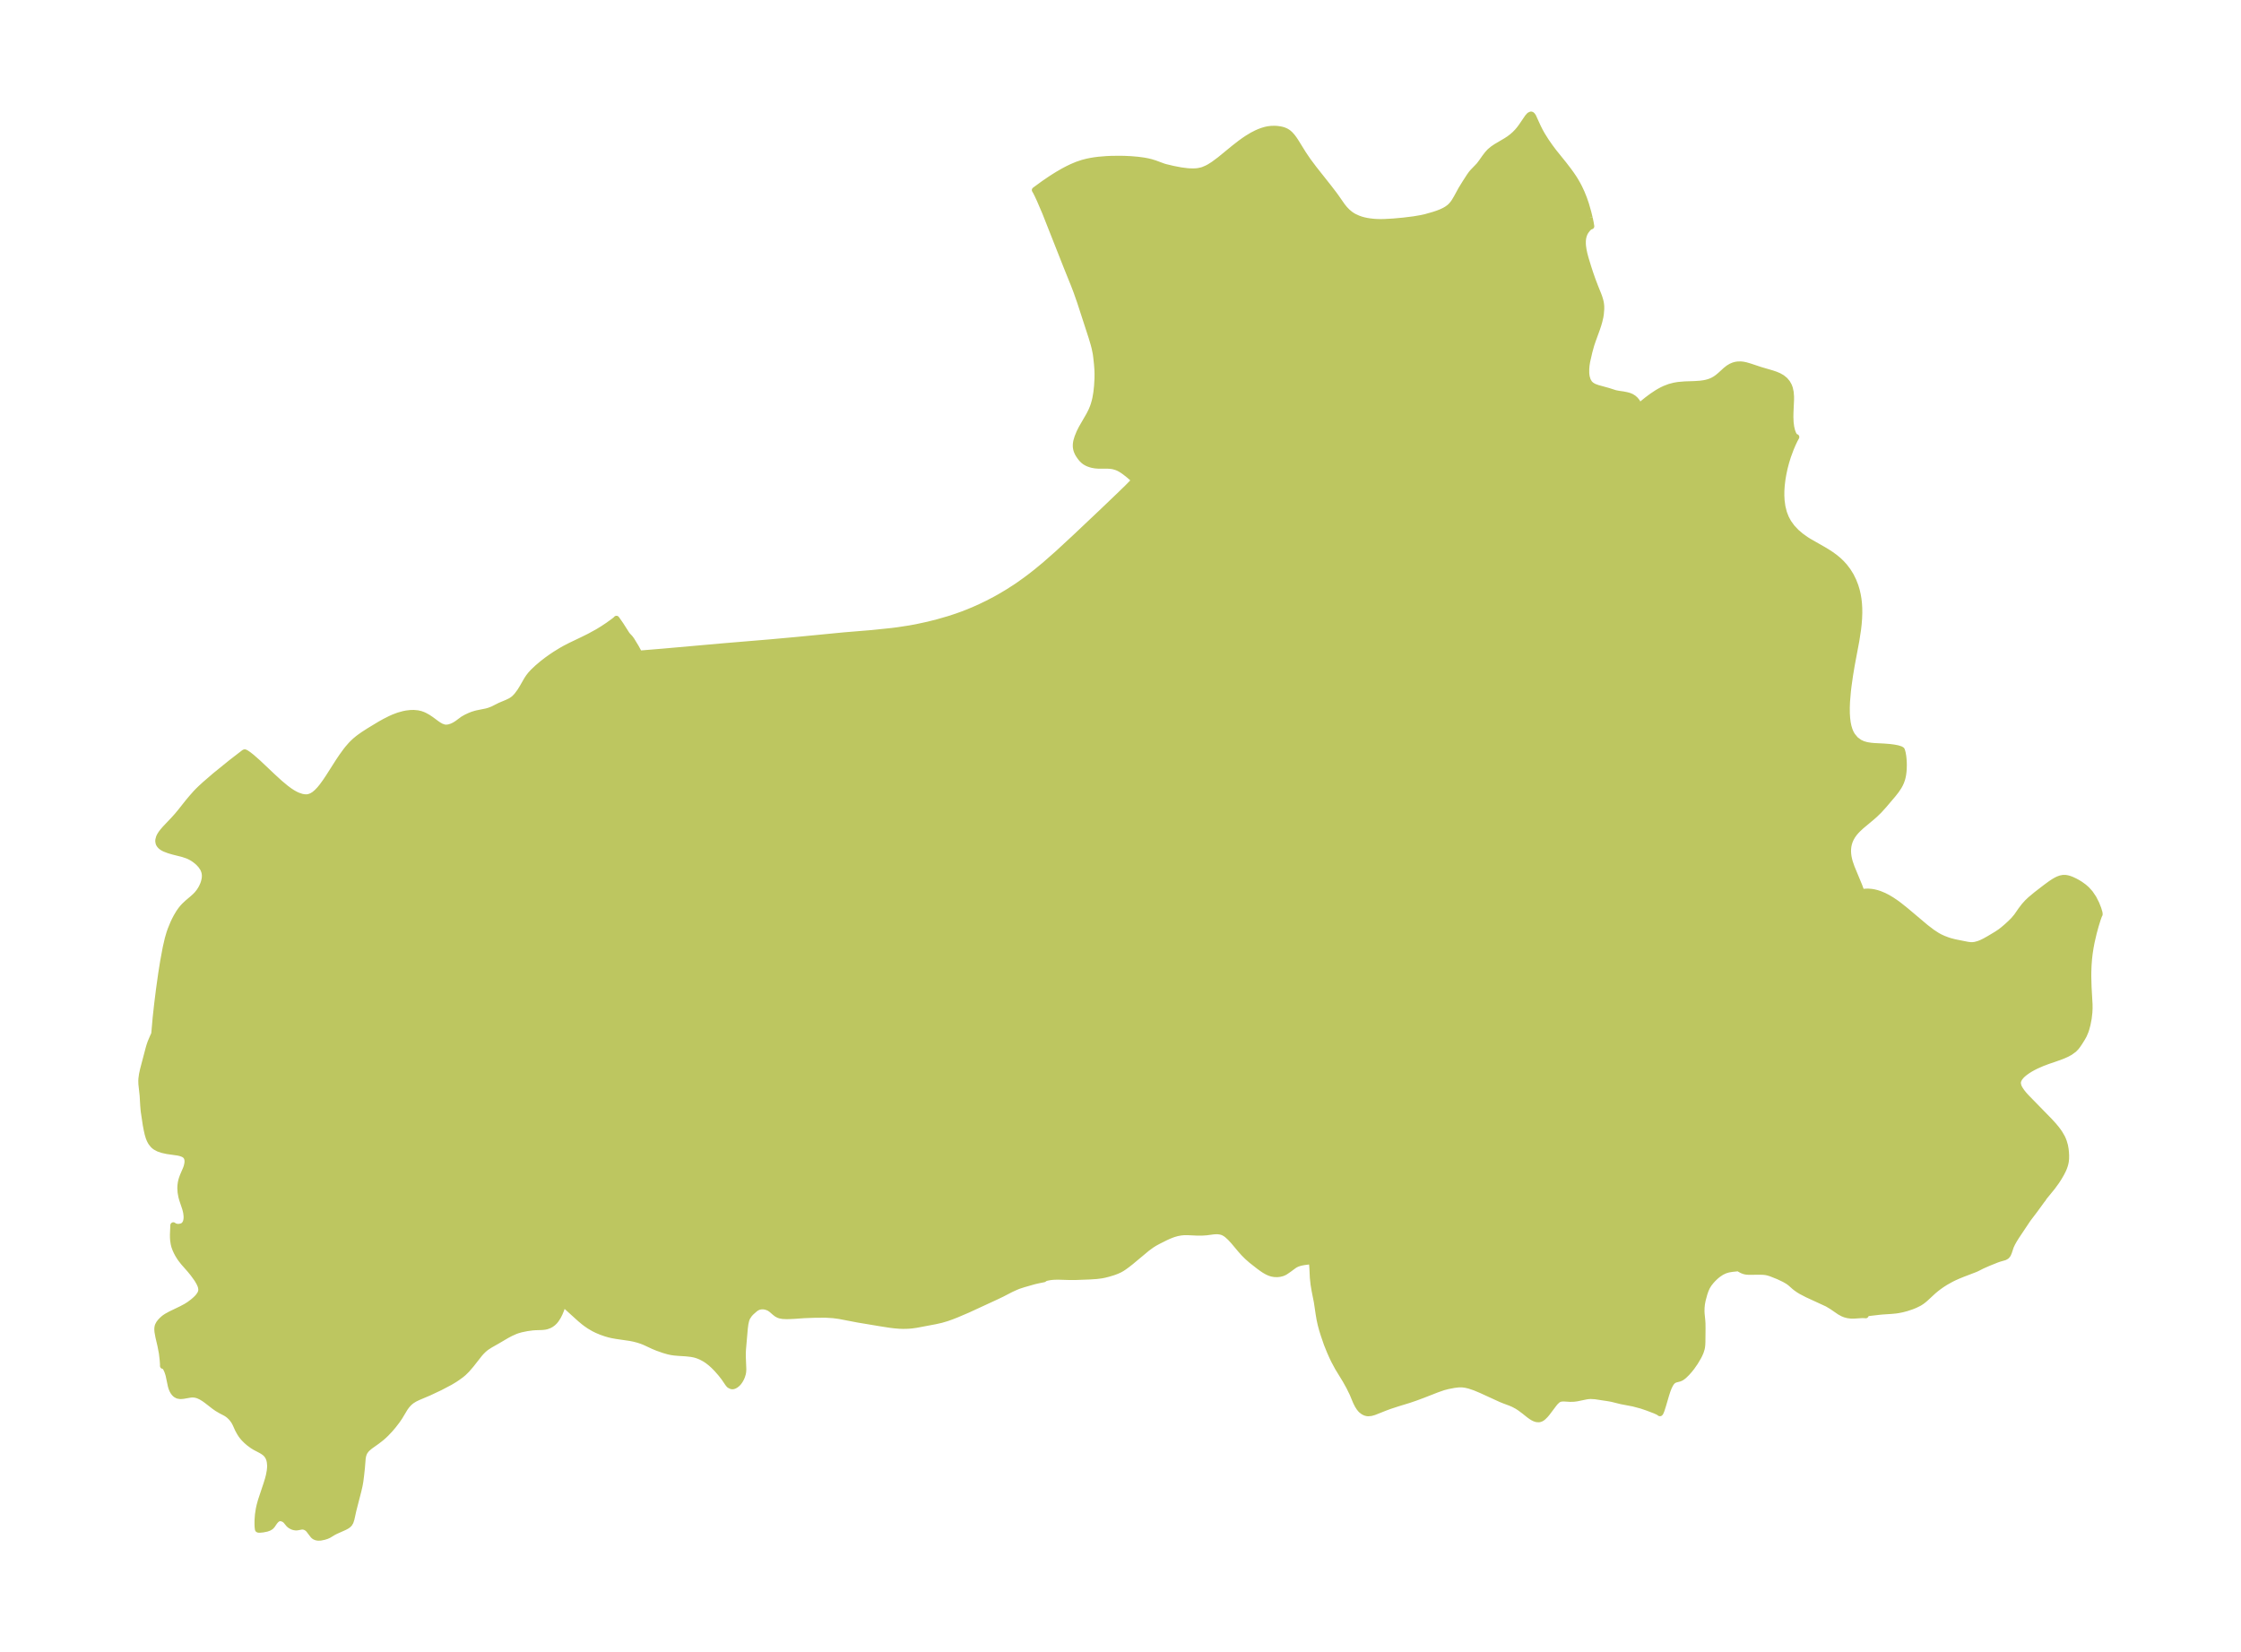 <?xml version="1.0" encoding="UTF-8"?>
<!DOCTYPE svg  PUBLIC '-//W3C//DTD SVG 1.1//EN'  'http://www.w3.org/Graphics/SVG/1.1/DTD/svg11.dtd'>
<svg width="371.52pt" height="273.94pt" version="1.1" viewBox="0 0 371.52 273.94" xmlns="http://www.w3.org/2000/svg" xmlns:xlink="http://www.w3.org/1999/xlink">
 <defs>
  <style type="text/css">*{stroke-linejoin: round; stroke-linecap: butt}</style>
 </defs>
 <g id="figure_1">
  <g id="patch_1">
   <path d="m0 273.94h371.52v-273.94h-371.52v273.94z" fill="none"/>
  </g>
  <g id="axes_1">
   <g id="PatchCollection_1">
    <defs>
     <path id="ma98fc770ce" d="m263.54-237.82 0.157 0.745 0.109 0.655-0.23 0.075-0.319 0.275-0.38 0.497-0.179 0.334-0.142 0.37-0.099 0.421-0.048 0.447 0.002 0.546 0.026 0.326 0.088 0.613 0.131 0.626 0.205 0.78 0.446 1.46 0.321 0.986 0.393 1.125 0.44 1.155 0.487 1.204 0.18 0.48 0.167 0.539 0.081 0.356 0.052 0.333 0.027 0.312 0.003 0.458-0.07 0.846-0.074 0.46-0.169 0.725-0.165 0.57-0.238 0.718-0.696 1.914-0.239 0.71-0.315 1.142-0.371 1.614-0.097 0.608-0.052 0.606 1.87e-4 0.688 0.033 0.367 0.061 0.351 0.161 0.511 0.254 0.436 0.16 0.176 0.187 0.158 0.267 0.172 0.232 0.116 0.529 0.194 1.753 0.483 1.167 0.373 0.522 0.102 0.8 0.117 0.57 0.111 0.426 0.118 0.374 0.156 0.342 0.215 0.298 0.262 0.285 0.35 0.181 0.328 0.089 0.289-0.025 0.211 1.45-1.167 0.821-0.609 0.795-0.529 0.391-0.233 0.441-0.238 0.449-0.213 0.786-0.3 0.805-0.213 0.662-0.111 1.104-0.093 1.589-0.052 0.944-0.064 0.598-0.082 0.418-0.085 0.404-0.112 0.351-0.127 0.337-0.153 0.394-0.225 0.378-0.267 0.431-0.359 0.904-0.824 0.454-0.358 0.429-0.26 0.433-0.184 0.328-0.091 0.337-0.054 0.509-0.013 0.401 0.042 0.446 0.091 0.658 0.192 1.748 0.583 1.988 0.582 0.562 0.192 0.53 0.226 0.531 0.305 0.483 0.394 0.364 0.434 0.275 0.488 0.159 0.427 0.138 0.642 0.059 0.74 0.002 0.487-0.096 2.112-0.014 0.767 0.036 0.887 0.1 0.788 0.15 0.636 0.177 0.479 0.223 0.387 0.155 0.15 0.14 0.011-0.261 0.476-0.321 0.677-0.331 0.777-0.468 1.269-0.3 0.971-0.256 0.982-0.211 0.988-0.144 0.847-0.121 0.986-0.063 0.943-0.006 0.803 0.042 0.785 0.141 1.039 0.247 0.989 0.325 0.842 0.421 0.786 0.605 0.834 0.71 0.753 0.764 0.651 0.825 0.589 0.501 0.317 2.254 1.285 0.719 0.428 0.698 0.452 0.667 0.486 0.548 0.457 0.514 0.489 0.476 0.521 0.569 0.745 0.494 0.795 0.421 0.849 0.344 0.887 0.211 0.702 0.167 0.717 0.125 0.73 0.083 0.747 0.045 0.755 0.01 0.76-0.033 0.959-0.075 0.962-0.102 0.895-0.275 1.791-0.769 4.096-0.284 1.707-0.249 1.764-0.101 0.857-0.147 1.705-0.038 0.996 0.008 0.98 0.048 0.777 0.095 0.754 0.126 0.613 0.176 0.584 0.198 0.472 0.245 0.438 0.561 0.679 0.68 0.501 0.546 0.251 0.619 0.177 0.692 0.11 0.618 0.053 1.532 0.078 0.962 0.076 0.684 0.087 0.597 0.113 0.508 0.154 0.208 0.122 0.037 0.066-0.003 0.061 0.038 0.062 0.046 0.144 0.057 0.239 0.075 0.434 0.055 0.476 0.037 0.56 0.01 0.459-0.016 0.655-0.034 0.457-0.065 0.497-0.076 0.39-0.101 0.381-0.158 0.444-0.178 0.389-0.203 0.37-0.434 0.651-0.497 0.635-1.521 1.79-0.805 0.891-0.732 0.707-0.41 0.362-1.788 1.494-0.573 0.532-0.317 0.329-0.294 0.344-0.315 0.438-0.265 0.465-0.188 0.436-0.141 0.455-0.079 0.388-0.046 0.397-0.013 0.404 0.024 0.451 0.061 0.456 0.095 0.46 0.118 0.435 0.302 0.877 1.278 3.086 0.261 0.711 0.099 0.317 0.01 0.128 0.211-0.145 0.309-0.059 0.558-0.023 0.569 0.047 0.415 0.071 0.478 0.117 0.459 0.148 0.717 0.298 0.624 0.321 0.638 0.38 0.64 0.429 0.571 0.418 1.131 0.899 3.31 2.79 1.06 0.811 0.846 0.553 0.475 0.26 0.558 0.257 0.714 0.271 0.409 0.13 0.657 0.172 0.398 0.085 1.801 0.357 0.485 0.061 0.408 0.002 0.384-0.05 0.507-0.131 0.489-0.182 0.588-0.284 0.736-0.412 1.247-0.746 0.614-0.41 0.432-0.334 0.579-0.49 0.653-0.596 0.513-0.511 0.535-0.633 0.724-1.044 0.533-0.697 0.485-0.54 0.515-0.492 1.039-0.865 1.536-1.183 0.821-0.601 0.519-0.342 0.397-0.228 0.315-0.152 0.396-0.143 0.403-0.077 0.402 4.81e-4 0.292 0.045 0.33 0.088 0.407 0.151 0.56 0.264 0.441 0.24 0.442 0.272 0.588 0.426 0.472 0.416 0.556 0.615 0.571 0.85 0.454 0.896 0.333 0.846 0.197 0.659 0.025 0.274-0.084 0.144-0.232 0.639-0.352 1.142-0.317 1.163-0.351 1.513-0.173 0.916-0.149 0.983-0.099 0.861-0.084 1.108-0.038 1.06-0.005 0.77 0.044 1.724 0.165 2.923 0.004 0.627-0.03 0.647-0.118 1.034-0.195 1.009-0.206 0.764-0.116 0.348-0.278 0.657-0.275 0.495-0.412 0.663-0.322 0.48-0.262 0.34-0.368 0.384-0.658 0.477-0.604 0.321-0.483 0.215-0.656 0.257-1.949 0.674-0.886 0.331-1.034 0.455-0.519 0.263-0.429 0.239-0.447 0.277-0.484 0.344-0.351 0.294-0.254 0.253-0.257 0.32-0.175 0.31-0.086 0.249-0.026 0.15-5.35e-4 0.258 0.089 0.385 0.108 0.255 0.106 0.196 0.334 0.501 0.359 0.449 0.392 0.436 3.846 3.939 0.69 0.754 0.457 0.55 0.317 0.423 0.236 0.348 0.371 0.639 0.17 0.364 0.14 0.365 0.193 0.664 0.104 0.59 0.052 0.506 0.03 0.547-0.008 0.528-0.047 0.446-0.072 0.36-0.097 0.343-0.138 0.384-0.157 0.363-0.268 0.529-0.409 0.704-0.392 0.609-0.697 0.957-1.308 1.603-0.149 0.2-0.036 0.088-0.267 0.338-1.067 1.468-1.228 1.622-1.921 2.878-0.328 0.526-0.319 0.563-0.26 0.552-0.314 0.947-0.16 0.379-0.23 0.289-0.321 0.182-0.852 0.244-0.411 0.14-1.412 0.567-1.034 0.455-0.869 0.44-0.314 0.141-2.067 0.791-0.755 0.308-0.587 0.261-0.567 0.278-0.91 0.509-0.601 0.384-0.515 0.362-0.468 0.358-0.468 0.392-1.295 1.2-0.336 0.283-0.264 0.2-0.404 0.264-0.713 0.353-0.563 0.228-0.886 0.292-0.676 0.178-0.705 0.14-0.409 0.057-0.658 0.063-1.494 0.097-0.532 0.051-1.786 0.209-0.232 0.057-0.223 0.103-0.049 0.047 0.02 0.165-0.208-0.029-0.382-0.005-1.309 0.083-0.504 0.002-0.559-0.068-0.487-0.132-0.349-0.142-0.505-0.275-1.314-0.899-0.743-0.444-3.314-1.528-1.016-0.528-0.419-0.255-0.446-0.316-0.276-0.222-0.674-0.595-0.381-0.279-0.62-0.355-0.964-0.458-1.265-0.502-0.471-0.142-0.388-0.078-0.391-0.04-0.563-0.016-1.806 0.017-0.354-0.023-0.245-0.04-0.182-0.045-0.362-0.135-0.41-0.226-0.099-0.072-0.049-0.06-1.088 0.115-0.62 0.104-0.545 0.164-0.566 0.266-0.551 0.364-0.297 0.237-0.285 0.254-0.322 0.32-0.302 0.332-0.365 0.462-0.309 0.511-0.241 0.538-0.197 0.583-0.284 1.05-0.122 0.64-0.059 0.605-0.012 0.6 0.017 0.401 0.115 1.143 0.03 0.482 0.01 0.867-0.022 2.16-0.02 0.481-0.043 0.391-0.047 0.249-0.175 0.564-0.206 0.469-0.192 0.373-0.517 0.875-0.577 0.827-0.398 0.495-0.411 0.46-0.44 0.428-0.168 0.142-0.295 0.206-0.306 0.14-0.658 0.169-0.224 0.092-0.217 0.143-0.188 0.191-0.213 0.307-0.262 0.517-0.228 0.586-0.221 0.685-0.524 1.786-0.264 0.819-0.156 0.362-0.072 0.085-0.035-0.002-0.067-0.067-0.208-0.125-0.456-0.214-1.306-0.499-1.008-0.342-1.368-0.364-1.975-0.376-1.528-0.38-0.598-0.11-2.191-0.332-0.752-0.045-0.385 0.024-0.312 0.041-1.601 0.328-0.495 0.067-0.617 0.016-0.929-0.057-0.364-0.003-0.338 0.048-0.193 0.065-0.288 0.173-0.346 0.335-0.221 0.267-1.165 1.545-0.289 0.336-0.35 0.343-0.182 0.137-0.14 0.082-0.19 0.077-0.18 0.038-0.39-0.025-0.315-0.103-0.256-0.125-0.282-0.172-0.409-0.294-0.796-0.635-0.69-0.515-0.458-0.297-0.634-0.339-0.515-0.218-1.027-0.383-0.537-0.219-3.246-1.487-1.062-0.445-0.921-0.31-0.58-0.138-0.495-0.069-0.344-0.015-0.408 0.013-0.715 0.086-1.056 0.205-0.737 0.195-0.999 0.347-2.37 0.926-1.202 0.448-1.082 0.369-1.92 0.588-1.308 0.429-0.75 0.277-1.81 0.72-0.524 0.146-0.48 0.043-0.201-0.022-0.277-0.076-0.302-0.148-0.35-0.268-0.158-0.166-0.195-0.249-0.247-0.39-0.289-0.571-0.574-1.379-0.531-1.079-0.603-1.091-1.305-2.139-0.62-1.157-0.307-0.639-0.377-0.85-0.508-1.258-0.512-1.487-0.271-0.87-0.23-0.849-0.183-0.832-0.144-0.836-0.315-2.11-0.365-1.837-0.175-1.043-0.121-1.11-0.079-1.641-0.041-0.518-0.039-0.236-0.058-0.185-0.035-0.061-0.076-0.035-0.173-0.033-0.179 0.004-0.785 0.105-0.567 0.107-0.492 0.152-0.348 0.161-0.24 0.146-0.833 0.614-0.606 0.416-0.236 0.132-0.283 0.116-0.421 0.105-0.411 0.044-0.457-0.014-0.414-0.072-0.284-0.085-0.252-0.098-0.281-0.133-0.423-0.242-0.424-0.282-0.534-0.391-1.235-0.97-0.675-0.596-0.576-0.576-0.545-0.612-1.133-1.353-0.542-0.59-0.505-0.465-0.299-0.222-0.27-0.156-0.271-0.115-0.292-0.081-0.356-0.051-0.276-0.012-0.497 0.024-1.2 0.159-0.771 0.051-0.795-0.004-1.588-0.074-0.581 0.007-0.509 0.048-0.597 0.11-0.534 0.151-0.37 0.129-0.513 0.206-0.453 0.206-1.175 0.587-0.668 0.358-0.512 0.32-0.789 0.575-2.669 2.227-0.608 0.475-0.532 0.388-0.35 0.231-0.376 0.211-0.468 0.213-0.584 0.218-0.819 0.248-0.623 0.158-0.523 0.103-0.81 0.104-1.113 0.074-2.366 0.089-0.953 0.004-1.987-0.059-0.772 0.025-0.516 0.055-0.555 0.108-0.359 0.123-0.076 0.049-0.036 0.065-1.054 0.215-0.592 0.14-1.734 0.495-0.822 0.268-0.425 0.171-0.87 0.399-1.465 0.759-0.875 0.42-4.773 2.204-1.862 0.794-0.83 0.325-0.792 0.281-0.935 0.276-0.993 0.222-3.118 0.589-0.791 0.109-0.61 0.05-0.794 0.017-0.587-0.02-0.809-0.065-0.741-0.09-1.504-0.233-3.868-0.645-3.053-0.586-1.032-0.138-1.202-0.073-1.787 0.006-1.837 0.068-1.555 0.112-0.791 0.038-0.556 0.013-0.61-0.027-0.46-0.081-0.244-0.082-0.309-0.165-0.34-0.261-0.522-0.457-0.325-0.229-0.209-0.109-0.39-0.138-0.245-0.051-0.267-0.026-0.393 0.02-0.343 0.084-0.332 0.161-0.257 0.182-0.601 0.53-0.3 0.317-0.353 0.525-0.117 0.269-0.085 0.257-0.127 0.569-0.094 0.718-0.306 3.509-0.027 0.561-0.002 0.656 0.085 2.079-0.026 0.43-0.052 0.296-0.141 0.46-0.156 0.354-0.188 0.334-0.212 0.296-0.2 0.218-0.279 0.225-0.225 0.124-0.137 0.049-0.154 0.028-0.176-0.01-0.338-0.164-0.103-0.098-0.171-0.213-0.644-0.947-0.512-0.655-0.691-0.788-0.531-0.537-0.497-0.444-0.529-0.408-0.417-0.272-0.596-0.32-0.428-0.183-0.392-0.135-0.317-0.086-0.518-0.1-0.852-0.095-1.309-0.083-0.657-0.059-0.423-0.06-0.587-0.126-0.738-0.214-1.059-0.374-0.655-0.272-1.439-0.668-0.516-0.205-0.581-0.187-0.674-0.176-0.595-0.121-2.355-0.345-0.7-0.127-0.515-0.123-0.549-0.16-0.715-0.25-0.709-0.298-0.513-0.253-0.727-0.424-0.567-0.39-0.369-0.282-0.576-0.478-2.891-2.614-0.082 0.384-0.209 0.658-0.267 0.639-0.264 0.522-0.33 0.512-0.245 0.296-0.25 0.241-0.295 0.218-0.318 0.174-0.441 0.162-0.323 0.068-0.429 0.045-1.103 0.035-0.491 0.034-0.917 0.123-0.987 0.204-0.603 0.175-0.339 0.124-0.764 0.342-0.664 0.352-1.58 0.928-1.141 0.648-0.638 0.411-0.235 0.182-0.257 0.224-0.309 0.304-0.308 0.341-1.445 1.838-0.702 0.814-0.549 0.54-0.388 0.321-0.535 0.39-0.529 0.357-0.776 0.468-1.64 0.863-1.808 0.852-1.833 0.778-0.574 0.276-0.5 0.311-0.322 0.261-0.226 0.22-0.272 0.31-0.299 0.407-0.878 1.463-0.441 0.65-0.633 0.818-0.523 0.615-0.655 0.693-0.458 0.432-0.349 0.301-0.694 0.54-1.147 0.816-0.439 0.369-0.209 0.218-0.237 0.319-0.118 0.22-0.138 0.385-0.089 0.443-0.136 1.66-0.137 1.258-0.125 0.971-0.127 0.716-0.197 0.851-0.823 3.197-0.324 1.459-0.146 0.458-0.06 0.119-0.061 0.054 1.67e-4 0.049-0.073 0.116-0.194 0.196-0.246 0.174-0.361 0.194-1.431 0.64-0.369 0.183-0.838 0.505-0.362 0.158-0.374 0.118-0.616 0.125-0.379 0.011-0.297-0.047-0.272-0.111-0.147-0.104-0.133-0.128-0.717-0.94-0.149-0.149-0.196-0.147-0.158-0.088-0.164-0.067-0.175-0.047-0.175-0.02-0.224 0.012-0.651 0.125-0.22 0.014-0.277-0.033-0.2-0.055-0.195-0.078-0.273-0.154-0.235-0.192-0.519-0.629-0.233-0.182-0.164-0.089-0.173-0.068-0.271-0.057-0.171-8.37e-4 -0.165 0.032-0.267 0.141-0.239 0.222-0.215 0.268-0.371 0.542-0.217 0.226-0.295 0.176-0.391 0.139-0.628 0.124-0.467 0.043-0.2 0.002-0.102-0.021-0.03-0.021-0.021-0.064-0.044-0.388-0.018-0.478 0.008-0.639 0.064-0.868 0.142-0.945 0.139-0.628 0.21-0.762 0.933-2.804 0.241-0.78 0.163-0.639 0.131-0.724 0.05-0.479 0.012-0.377-0.044-0.554-0.068-0.336-0.06-0.202-0.124-0.301-0.119-0.214-0.243-0.316-0.26-0.233-0.292-0.204-0.295-0.177-0.998-0.523-0.424-0.262-0.579-0.426-0.429-0.372-0.376-0.377-0.265-0.305-0.221-0.293-0.224-0.347-0.313-0.565-0.382-0.85-0.16-0.319-0.149-0.248-0.232-0.322-0.198-0.232-0.317-0.31-0.282-0.222-0.31-0.198-0.806-0.424-0.626-0.367-0.486-0.343-1.252-0.97-0.411-0.295-0.508-0.31-0.516-0.234-0.455-0.122-0.426-0.033-0.347 0.02-1.203 0.209-0.468 0.038-0.438-0.07-0.335-0.179-0.104-0.086-0.155-0.16-0.186-0.257-0.145-0.27-0.143-0.366-0.092-0.33-0.352-1.673-0.096-0.347-0.147-0.427-0.216-0.457-0.179-0.26-0.157-0.129-0.105-0.016-0.049 0.02 0.007-0.234-0.056-0.769-0.131-1.116-0.239-1.245-0.339-1.449-0.152-0.837-0.028-0.4 0.012-0.261 0.046-0.245 0.053-0.156 0.188-0.347 0.206-0.264 0.236-0.251 0.31-0.284 0.205-0.157 0.269-0.178 0.7-0.387 1.764-0.848 0.777-0.415 0.539-0.342 0.61-0.458 0.394-0.341 0.296-0.289 0.225-0.254 0.257-0.374 0.115-0.243 0.07-0.251 0.019-0.186-0.006-0.189-0.052-0.301-0.071-0.232-0.176-0.404-0.266-0.47-0.211-0.326-0.608-0.834-0.494-0.603-1.033-1.173-0.467-0.593-0.176-0.251-0.304-0.491-0.229-0.432-0.202-0.442-0.178-0.491-0.106-0.422-0.09-0.608-0.027-0.39-0.006-0.531 0.065-1.542 0.115 0.099 0.108 0.056 0.306 0.087 0.207 0.023h0.192l0.365-0.061 0.176-0.065 0.136-0.072 0.119-0.086 0.17-0.179 0.157-0.275 0.09-0.282 0.05-0.341 0.009-0.227-0.008-0.25-0.054-0.468-0.058-0.297-0.12-0.454-0.498-1.486-0.13-0.481-0.124-0.686-0.047-0.7 0.019-0.452 0.059-0.449 0.079-0.368 0.095-0.327 0.169-0.46 0.494-1.15 0.134-0.369 0.119-0.53 0.023-0.267-0.004-0.223-0.021-0.173-0.072-0.257-0.08-0.163-0.104-0.144-0.14-0.134-0.19-0.128-0.236-0.112-0.282-0.097-0.408-0.1-1.84-0.262-0.753-0.165-0.685-0.231-0.502-0.27-0.179-0.132-0.209-0.193-0.305-0.382-0.117-0.189-0.168-0.33-0.14-0.349-0.174-0.578-0.147-0.645-0.163-0.858-0.348-2.319-0.077-0.903-0.096-1.654-0.208-1.903-0.015-0.537 0.02-0.373 0.098-0.71 0.172-0.789 0.91-3.46 0.143-0.498 0.184-0.537 0.402-0.949 0.195-0.41 0.04-0.277 0.216-2.451 0.25-2.275 0.306-2.453 0.368-2.62 0.318-1.998 0.424-2.282 0.339-1.472 0.275-0.944 0.189-0.546 0.454-1.11 0.236-0.499 0.293-0.562 0.419-0.702 0.363-0.512 0.291-0.347 0.242-0.258 0.492-0.467 0.86-0.726 0.437-0.394 0.319-0.333 0.337-0.422 0.271-0.419 0.2-0.372 0.197-0.449 0.111-0.322 0.115-0.468 0.046-0.351 0.006-0.364-0.061-0.437-0.143-0.424-0.145-0.286-0.317-0.462-0.358-0.391-0.238-0.219-0.428-0.337-0.23-0.158-0.304-0.185-0.384-0.199-0.275-0.119-0.765-0.259-1.564-0.392-0.739-0.216-0.688-0.26-0.287-0.145-0.204-0.128-0.183-0.146-0.183-0.2-0.115-0.181-0.059-0.138-0.057-0.313 0.01-0.225 0.118-0.443 0.149-0.307 0.239-0.371 0.258-0.334 0.385-0.443 1.401-1.476 0.593-0.663 0.514-0.617 1.285-1.622 0.63-0.75 0.655-0.741 0.344-0.358 0.423-0.414 0.754-0.693 1.684-1.452 2.668-2.16 2.133-1.646 0.101-0.031 0.211 0.099 0.375 0.25 0.569 0.446 1.04 0.916 2.482 2.346 1.123 1.027 1.023 0.853 0.636 0.469 0.496 0.321 0.429 0.239 0.42 0.194 0.593 0.2 0.351 0.072 0.355 0.031 0.264-0.01 0.22-0.034 0.474-0.166 0.439-0.265 0.45-0.376 0.484-0.51 0.381-0.467 0.558-0.766 0.47-0.7 1.711-2.68 0.519-0.774 0.717-0.987 0.288-0.364 0.524-0.602 0.263-0.274 0.428-0.402 0.429-0.357 0.435-0.328 0.53-0.369 0.902-0.582 1.874-1.134 0.723-0.403 0.954-0.482 0.551-0.245 0.799-0.299 0.85-0.236 0.475-0.092 0.611-0.073 0.57-0.016 0.676 0.062 0.455 0.105 0.414 0.148 0.273 0.123 0.535 0.296 0.519 0.346 0.915 0.676 0.37 0.253 0.424 0.238 0.497 0.168 0.146 0.02 0.276 0.004 0.352-0.05 0.484-0.153 0.448-0.216 0.433-0.271 0.941-0.698 0.547-0.314 0.588-0.274 0.443-0.179 0.547-0.168 0.267-0.064 1.519-0.307 0.44-0.125 0.602-0.232 1.208-0.609 1.155-0.485 0.5-0.237 0.263-0.152 0.33-0.235 0.183-0.16 0.383-0.411 0.515-0.696 0.413-0.67 0.729-1.274 0.289-0.433 0.304-0.389 0.41-0.451 0.706-0.669 0.836-0.708 0.75-0.581 0.833-0.592 0.562-0.373 1.002-0.617 0.576-0.325 0.925-0.479 2.088-0.999 1.082-0.537 1.375-0.754 0.826-0.506 0.889-0.591 0.988-0.715 0.34-0.281 0.048-0.07 0.692 0.993 1.021 1.597 0.143 0.181 0.371 0.39 0.265 0.353 0.73 1.2 0.577 1.056 3.961-0.327 10.099-0.896 7.803-0.653 4.377-0.399 7.628-0.742 4.692-0.388 3.269-0.339 1.03-0.131 1.917-0.293 1.164-0.213 1.899-0.41 1.625-0.41 1.857-0.535 1.285-0.421 1.004-0.361 0.922-0.359 0.996-0.418 1.082-0.486 1.149-0.556 1.265-0.661 0.697-0.387 1.295-0.766 1.268-0.811 0.66-0.447 1.173-0.837 0.856-0.645 0.845-0.664 1.427-1.178 2.06-1.812 2.994-2.769 4.267-4.034 2.875-2.749 1.455-1.41 1.166-1.188-0.044-0.088-0.352-0.353-0.501-0.436-0.665-0.524-0.389-0.274-0.371-0.23-0.241-0.129-0.337-0.149-0.545-0.164-0.283-0.052-0.391-0.043-0.375-0.018-1.495-0.003-0.503-0.04-0.463-0.083-0.276-0.073-0.372-0.129-0.23-0.101-0.308-0.172-0.25-0.183-0.302-0.289-0.147-0.171-0.241-0.323-0.207-0.32-0.118-0.211-0.153-0.355-0.077-0.266-0.054-0.303-0.016-0.19 0.005-0.327 0.038-0.305 0.056-0.273 0.179-0.597 0.313-0.772 0.357-0.716 1.294-2.242 0.363-0.727 0.24-0.588 0.139-0.41 0.154-0.542 0.113-0.49 0.159-0.937 0.116-1.087 0.072-1.26 0.006-0.806-0.025-0.696-0.063-0.818-0.13-1.224-0.082-0.589-0.192-0.929-0.169-0.643-0.342-1.14-1.897-5.84-0.602-1.713-0.376-0.985-1.33-3.304-3.476-8.804-0.894-2.087-0.361-0.778-0.311-0.619-0.143-0.228 1.466-1.072 1.133-0.772 0.596-0.385 0.615-0.38 0.941-0.544 0.676-0.358 0.683-0.33 0.896-0.378 0.91-0.306 0.76-0.196 0.619-0.126 0.586-0.096 0.713-0.091 1.295-0.106 0.829-0.036 1.386-0.015 0.771 0.015 1.031 0.048 1.17 0.1 0.982 0.132 0.621 0.116 0.569 0.136 0.666 0.208 1.358 0.503 0.343 0.105 1.263 0.302 1.322 0.255 1.065 0.136 0.373 0.027 0.645 0.015 0.489-0.024 0.342-0.041 0.553-0.12 0.252-0.08 0.647-0.277 0.396-0.214 0.674-0.429 1.055-0.785 2.314-1.896 1.076-0.837 0.596-0.43 0.541-0.364 0.826-0.5 0.693-0.356 0.488-0.214 0.445-0.167 0.591-0.174 0.437-0.089 0.504-0.058 0.551-0.013 0.364 0.018 0.547 0.073 0.343 0.077 0.263 0.081 0.364 0.156 0.252 0.15 0.186 0.137 0.253 0.228 0.34 0.381 0.298 0.399 0.266 0.398 1.281 2.065 0.786 1.157 0.967 1.292 2.425 3.062 0.839 1.093 0.4 0.546 1.045 1.497 0.388 0.479 0.443 0.46 0.495 0.414 0.358 0.241 0.274 0.156 0.638 0.294 0.508 0.181 0.447 0.123 0.495 0.106 0.477 0.078 0.643 0.073 0.491 0.033 0.547 0.016 0.682-0.006 1.562-0.085 1.656-0.151 1.719-0.212 1.247-0.211 0.705-0.155 1.357-0.386 0.644-0.213 0.592-0.229 0.558-0.262 0.414-0.241 0.379-0.274 0.159-0.138 0.268-0.274 0.257-0.32 0.184-0.266 0.376-0.635 0.738-1.353 0.679-1.102 0.71-1.101 0.296-0.415 0.215-0.257 1.072-1.114 0.4-0.529 0.543-0.773 0.435-0.571 0.397-0.435 0.486-0.408 0.548-0.373 1.682-0.995 0.475-0.309 0.495-0.373 0.464-0.408 0.426-0.438 0.345-0.411 0.313-0.418 1.044-1.534 0.295-0.334 0.26-0.12 0.076 0.018 0.072 0.045 0.098 0.102 0.125 0.193 0.761 1.672 0.352 0.704 0.355 0.635 0.658 1.046 0.663 0.954 0.63 0.84 1.65 2.045 0.775 1.01 0.427 0.587 0.438 0.645 0.289 0.463 0.361 0.628 0.264 0.506 0.41 0.879 0.382 0.948 0.326 0.948 0.391 1.366 0.214 0.887" stroke="#bdc660"/>
    </defs>
    <g clip-path="url(#pde1784783d)">
     <use y="273.94" fill="#bdc660" stroke="#bdc660" xlink:href="#ma98fc770ce"/>
    </g>
   </g>
  </g>
 </g>
 <defs>
  <clipPath id="pde1784783d">
   <rect x="7.2" y="7.2" width="357.12" height="259.54"/>
  </clipPath>
 </defs>
</svg>
